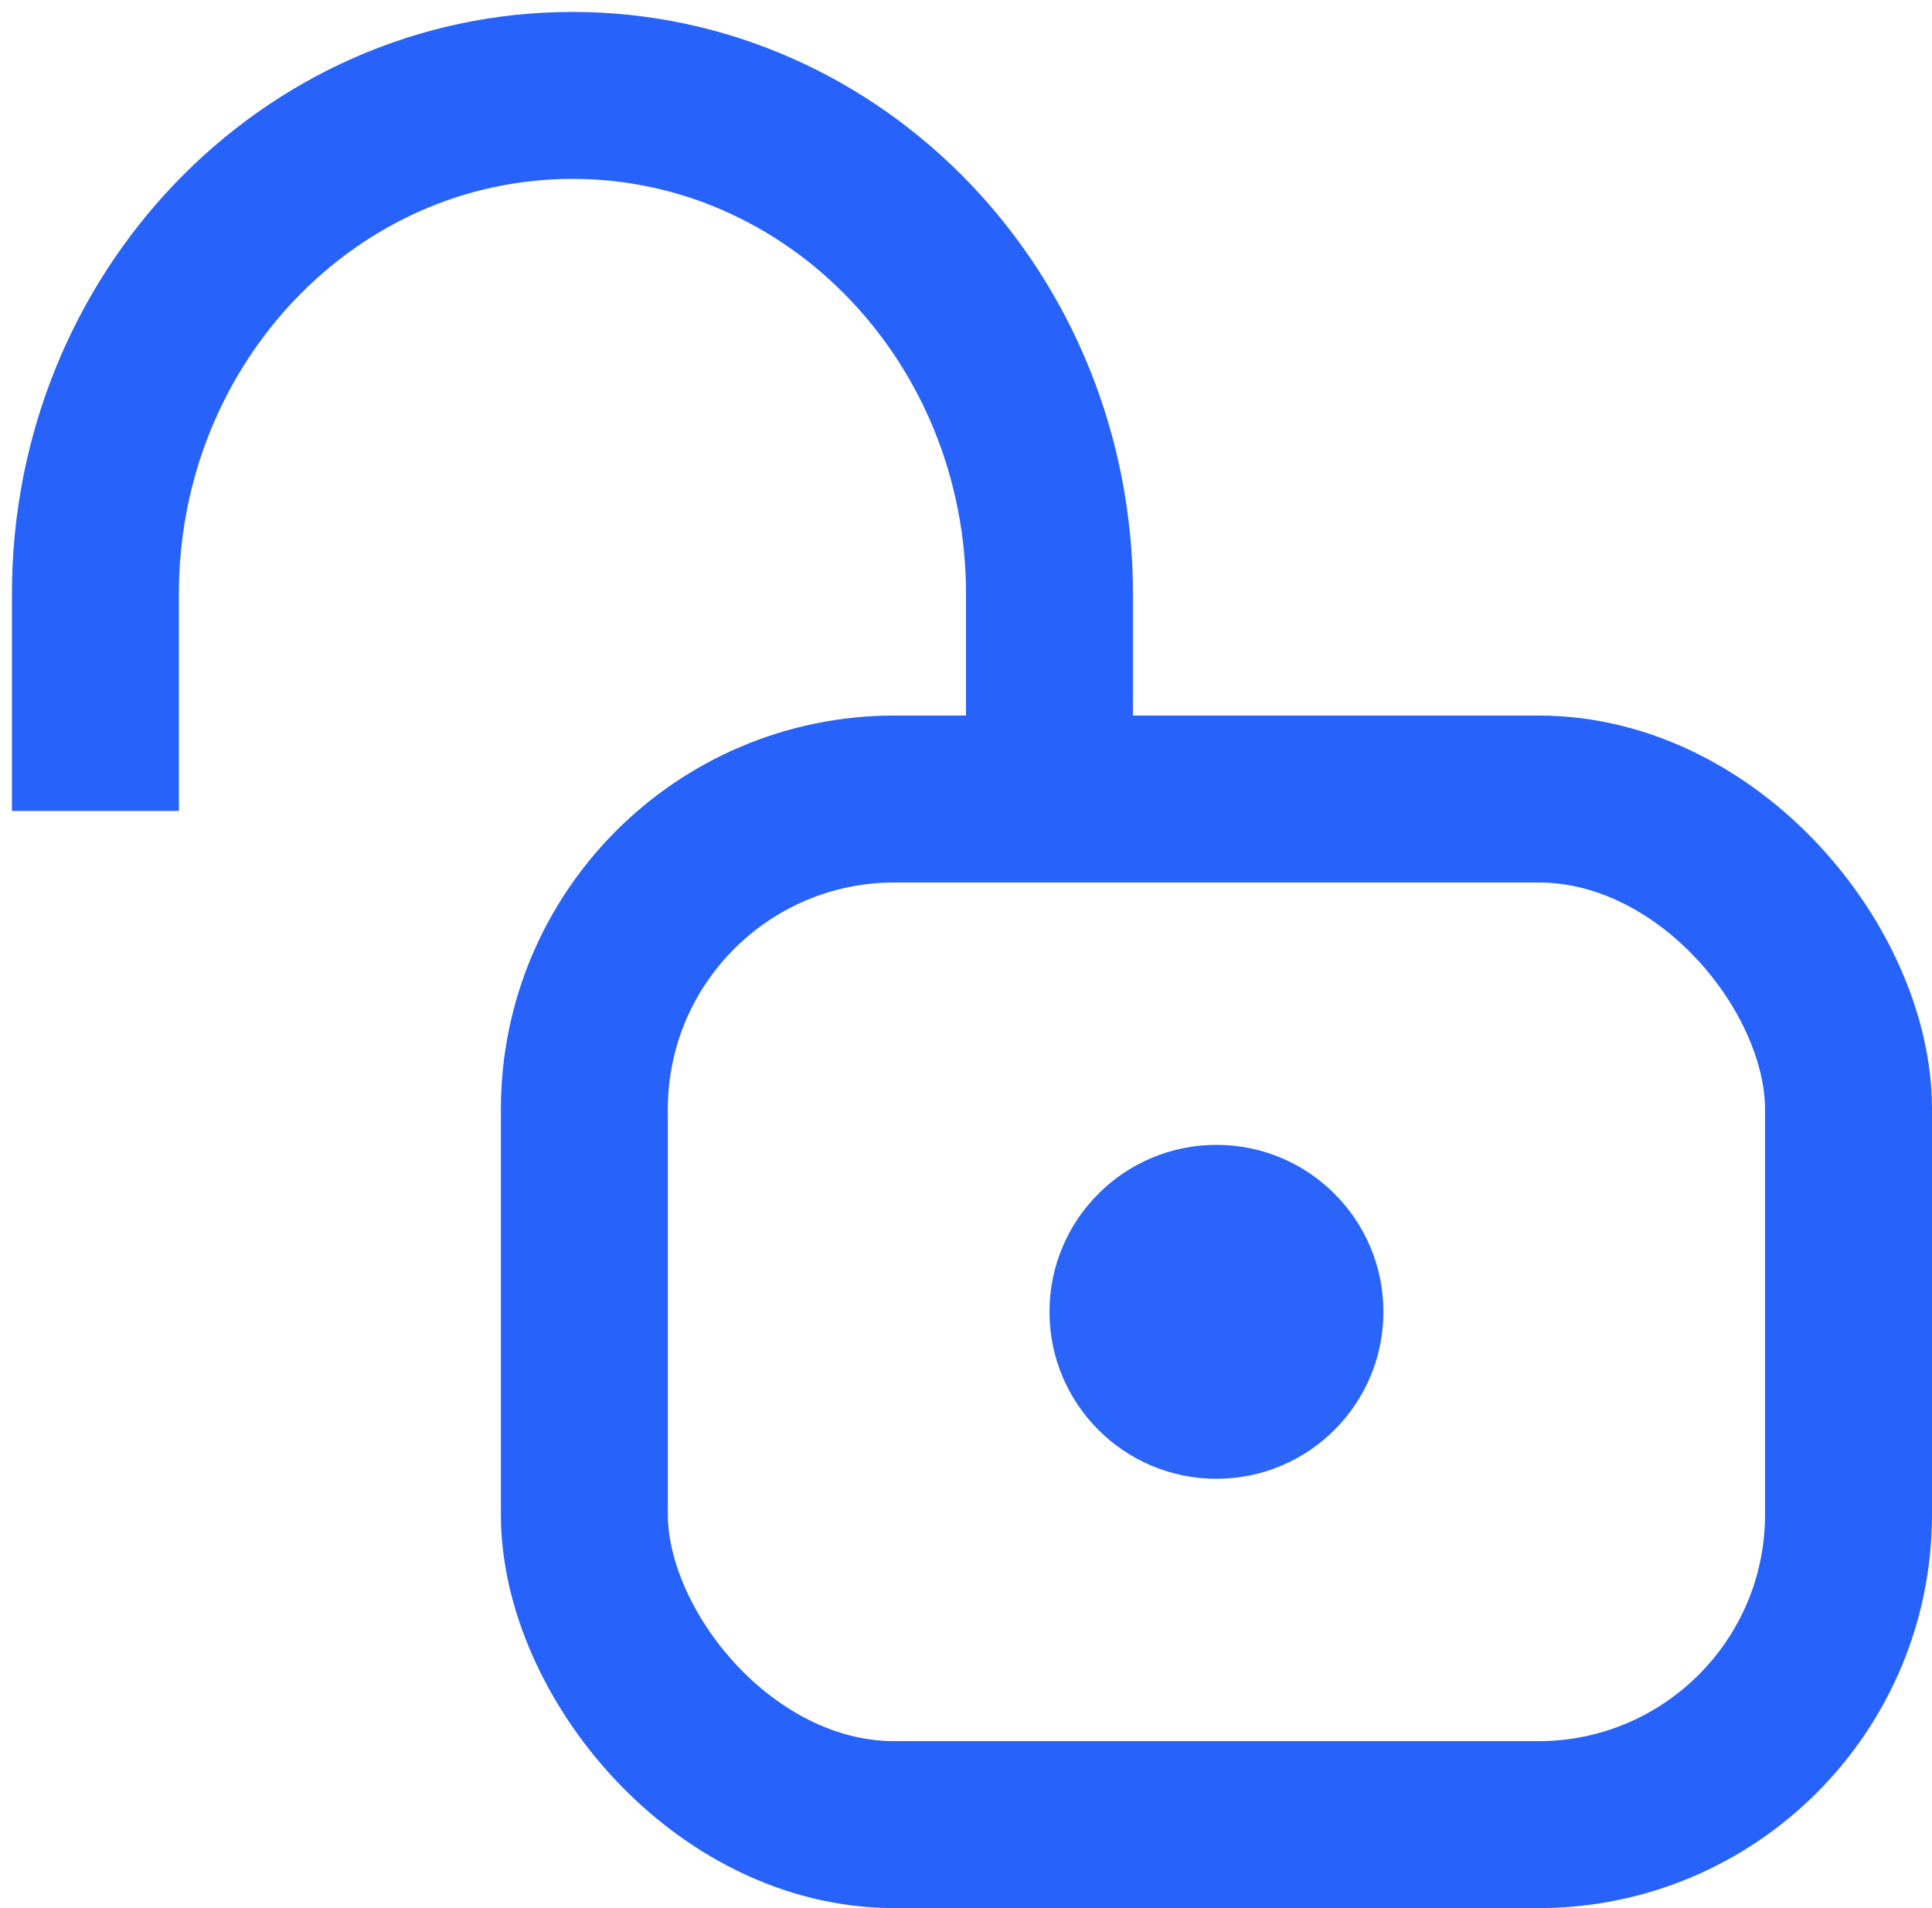<?xml version="1.0" encoding="UTF-8"?>
<svg width="81px" height="80px" viewBox="0 0 81 80" version="1.1" xmlns="http://www.w3.org/2000/svg" xmlns:xlink="http://www.w3.org/1999/xlink">
    <!-- Generator: Sketch 59.1 (86144) - https://sketch.com -->
    <title>锁</title>
    <desc>Created with Sketch.</desc>
    <g id="页面-1" stroke="none" stroke-width="1" fill="none" fill-rule="evenodd">
        <g id="2" transform="translate(-73, -383)">
            <g id="锁" transform="translate(77, 387)">
                <path d="M40,0 L40,9.104 C40,20.645 31.046,30 20,30 C8.954,30 0,20.645 0,9.104 L0,0" id="矩形" stroke="#2762FA" stroke-width="7" transform="translate(20, 15) scale(1, -1) translate(-20, -15) "></path>
                <rect id="矩形" stroke="#2762FA" stroke-width="7" x="20.5" y="29.5" width="53" height="43" rx="13"></rect>
                <circle id="椭圆形" fill="#2A64F9" cx="47" cy="51" r="7"></circle>
            </g>
        </g>
    </g>
</svg>